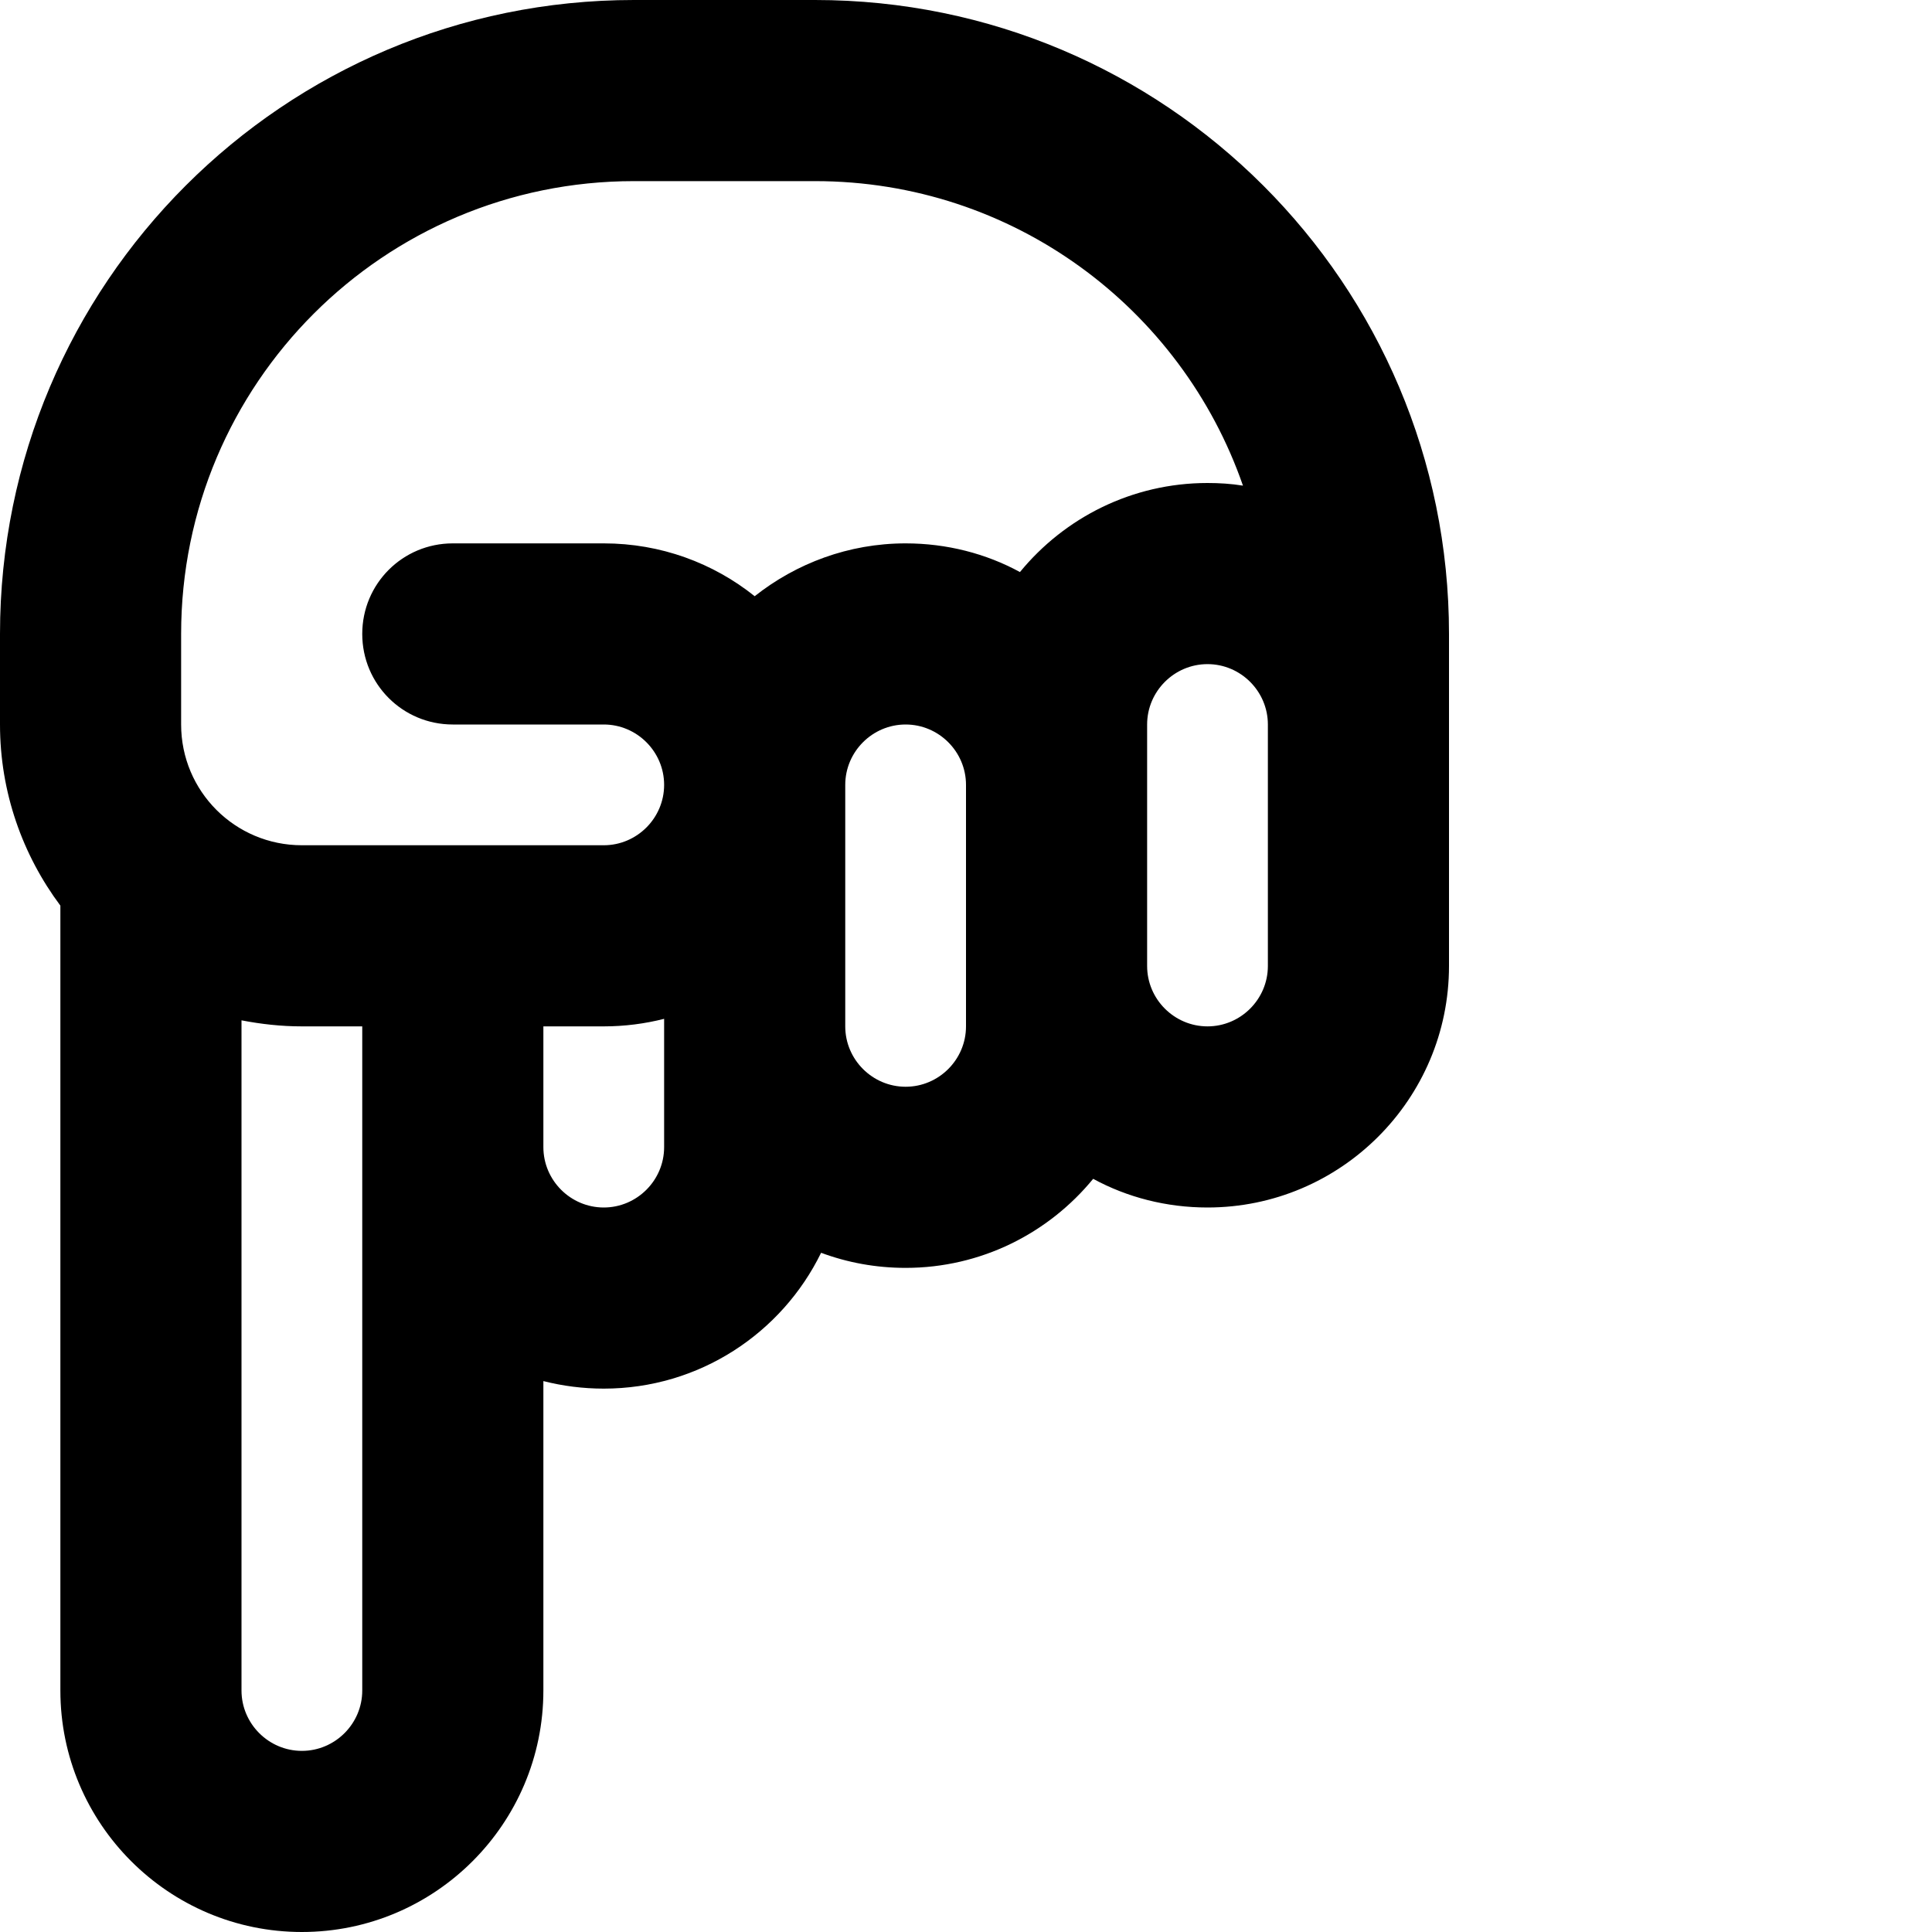 <svg xmlns="http://www.w3.org/2000/svg" version="1.1" viewBox="0 0 512 512" fill="currentColor"><path fill="currentColor" d="M64 448V270.4c5.2 1 10.5 1.6 16 1.6h16v176c0 8.8-7.2 16-16 16s-16-7.2-16-16m16-224c-17.7 0-32-14.3-32-32v-24c0-66.3 53.7-120 120-120h48c52.5 0 97.1 33.7 113.4 80.7c-3.1-.5-6.2-.7-9.4-.7c-20 0-37.9 9.2-49.7 23.6c-9-4.9-19.4-7.6-30.3-7.6c-15.1 0-29 5.3-40 14c-11-8.8-24.9-14-40-14h-40c-13.3 0-24 10.7-24 24s10.7 24 24 24h40c8.8 0 16 7.2 16 16s-7.2 16-16 16h-40zM0 192c0 18 6 34.6 16 48v208c0 35.3 28.7 64 64 64s64-28.7 64-64v-82c5.1 1.3 10.5 2 16 2c25.3 0 47.2-14.7 57.6-36c7 2.6 14.5 4 22.4 4c20 0 37.9-9.2 49.7-23.6c9 4.9 19.4 7.6 30.3 7.6c35.3 0 64-28.7 64-64v-88C384 75.2 308.8 0 216 0h-48C75.2 0 0 75.2 0 168zm336 64c0 8.8-7.2 16-16 16s-16-7.2-16-16v-64c0-8.8 7.2-16 16-16s16 7.2 16 16zm-176 16c5.5 0 10.9-.7 16-2v34c0 8.8-7.2 16-16 16s-16-7.2-16-16v-32zm64-24v-40c0-8.8 7.2-16 16-16s16 7.2 16 16v64c0 8.8-7.2 16-16 16s-16-7.2-16-16z"/></svg>
